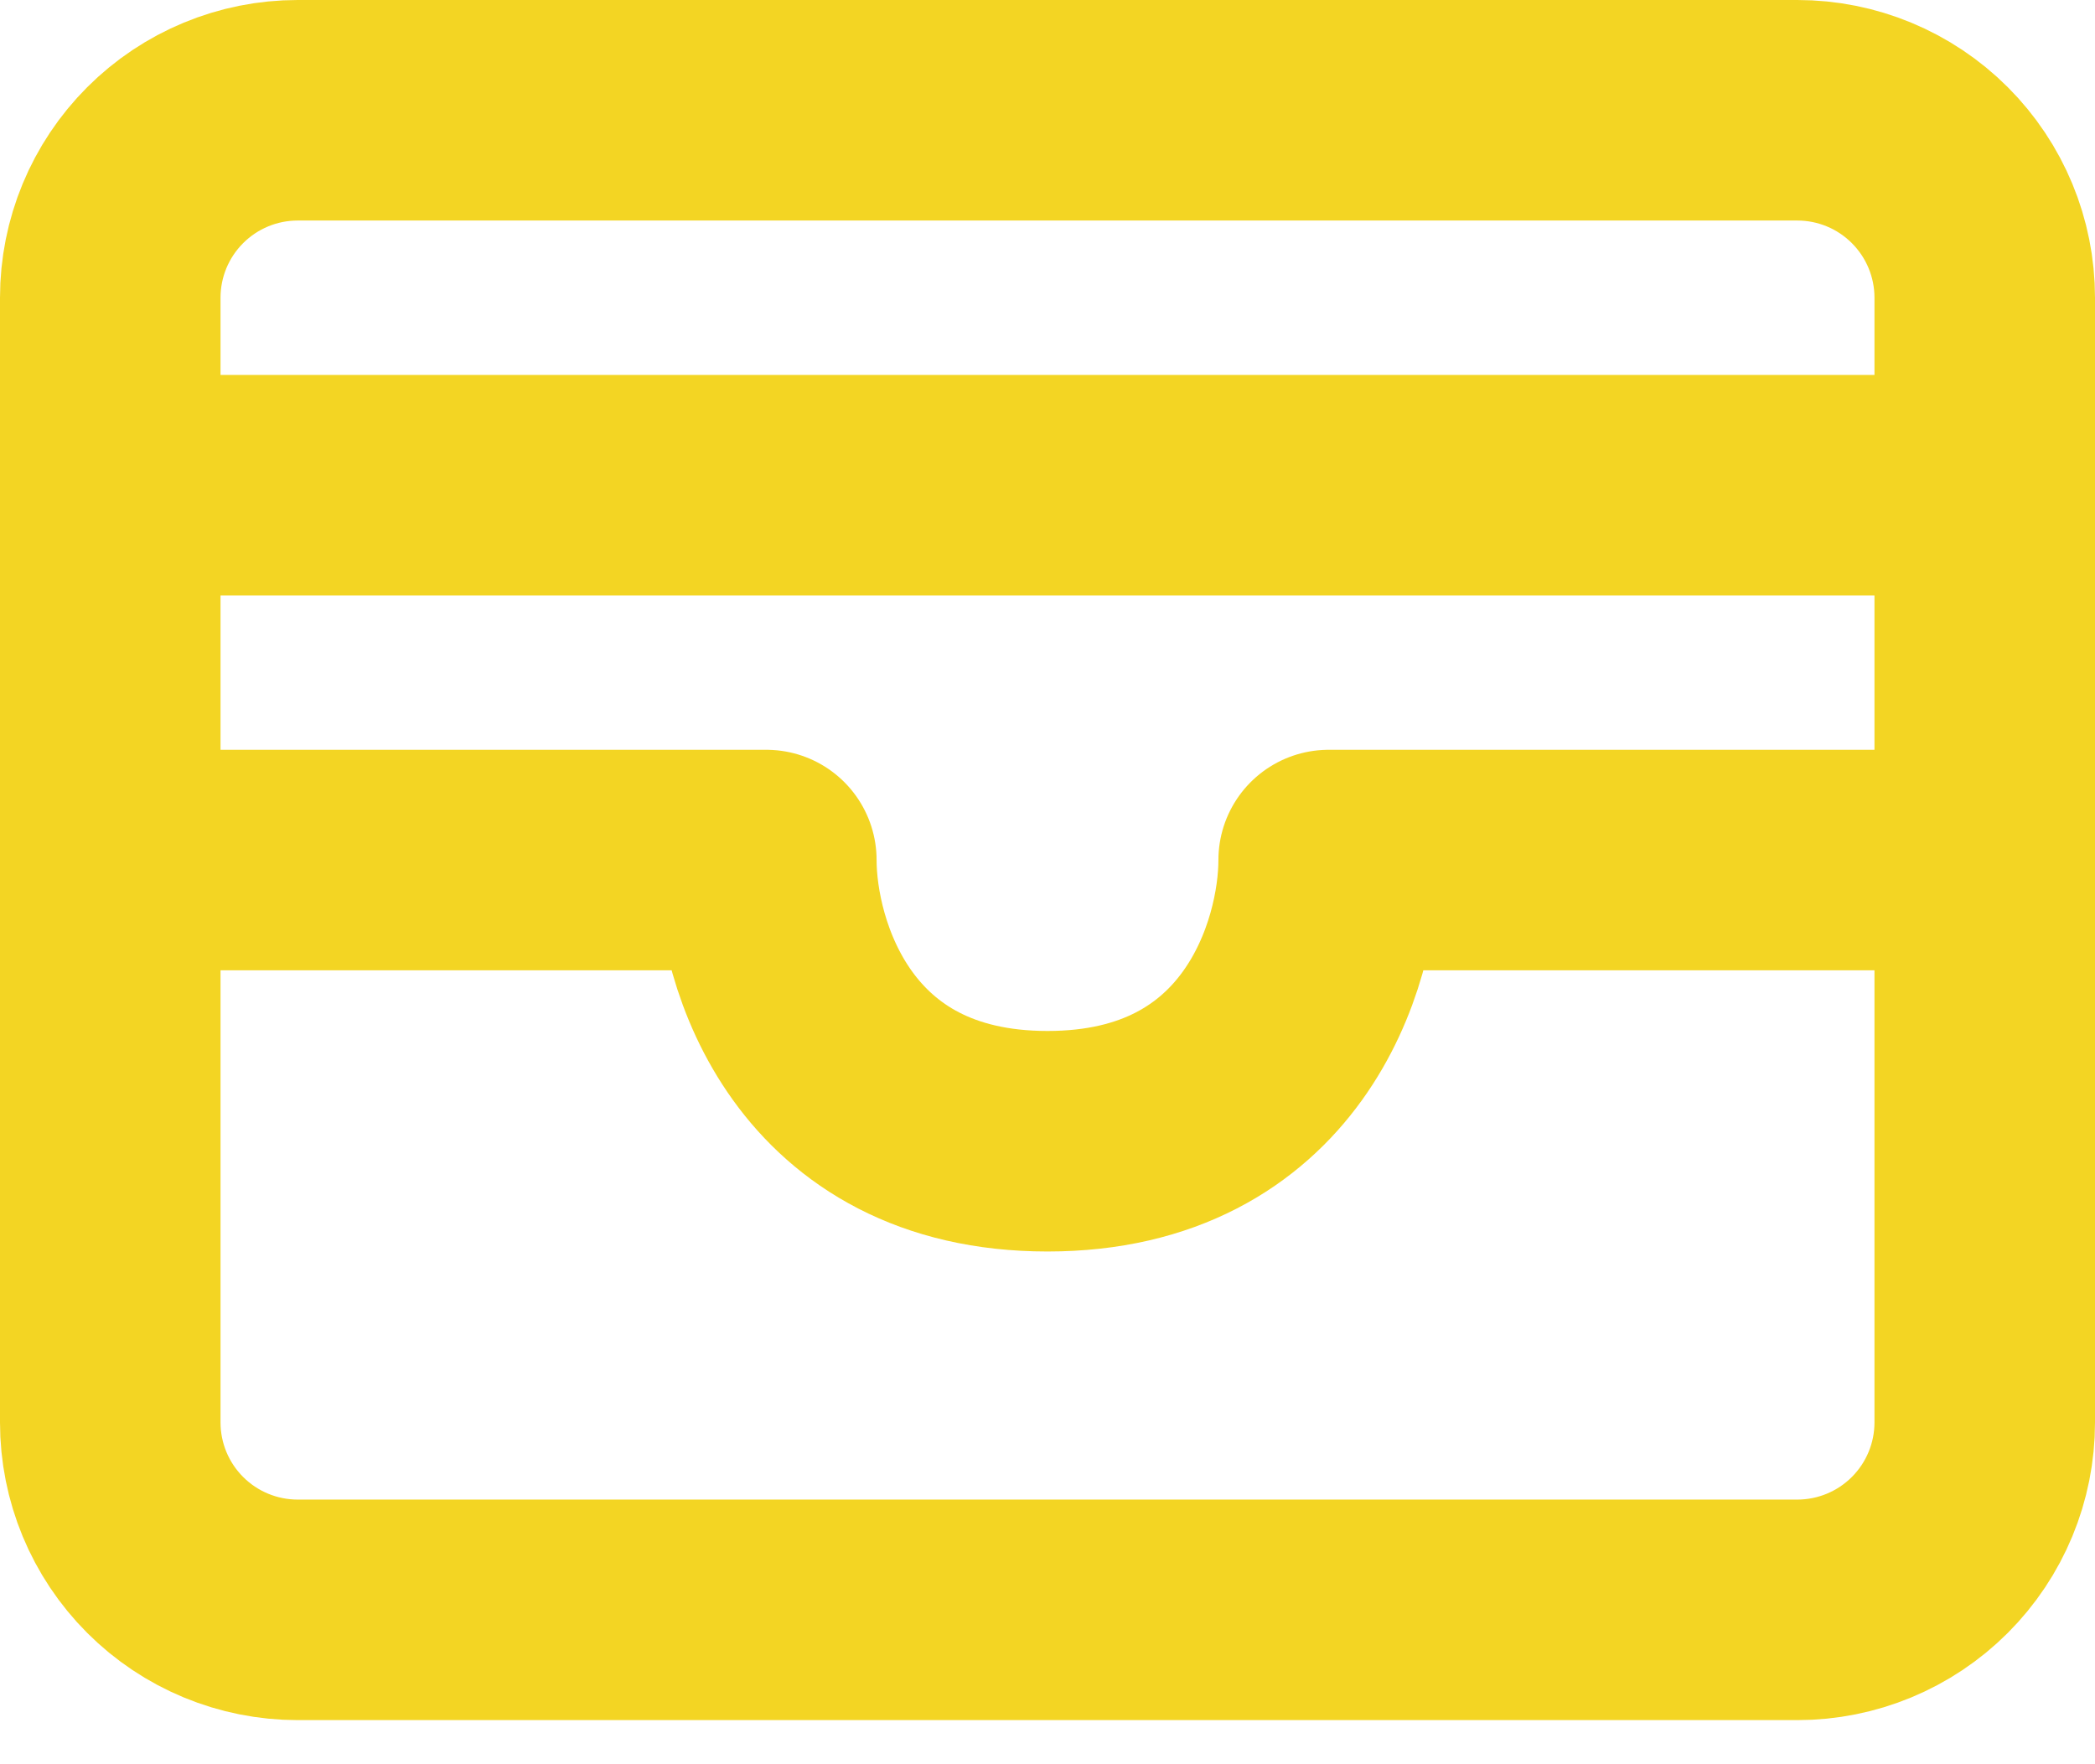 <svg width="19" height="16" viewBox="0 0 19 16" fill="none" xmlns="http://www.w3.org/2000/svg">
<path d="M1 4.4H18M1 2.7C1 2.249 1.179 1.817 1.498 1.498C1.817 1.179 2.249 1 2.7 1H16.3C16.751 1 17.183 1.179 17.502 1.498C17.821 1.817 18 2.249 18 2.7V12.9C18 13.351 17.821 13.783 17.502 14.102C17.183 14.421 16.751 14.6 16.3 14.6H2.7C2.249 14.6 1.817 14.421 1.498 14.102C1.179 13.783 1 13.351 1 12.9V2.7Z" stroke="#F3D523" stroke-width="2" stroke-linecap="round" stroke-linejoin="round"/>
<path d="M1 7.8H6.95C6.95 8.65 7.46 10.35 9.5 10.35C11.54 10.35 12.05 8.65 12.05 7.8H18" stroke="#F3D523" stroke-width="2" stroke-linecap="round" stroke-linejoin="round"/>
</svg>
